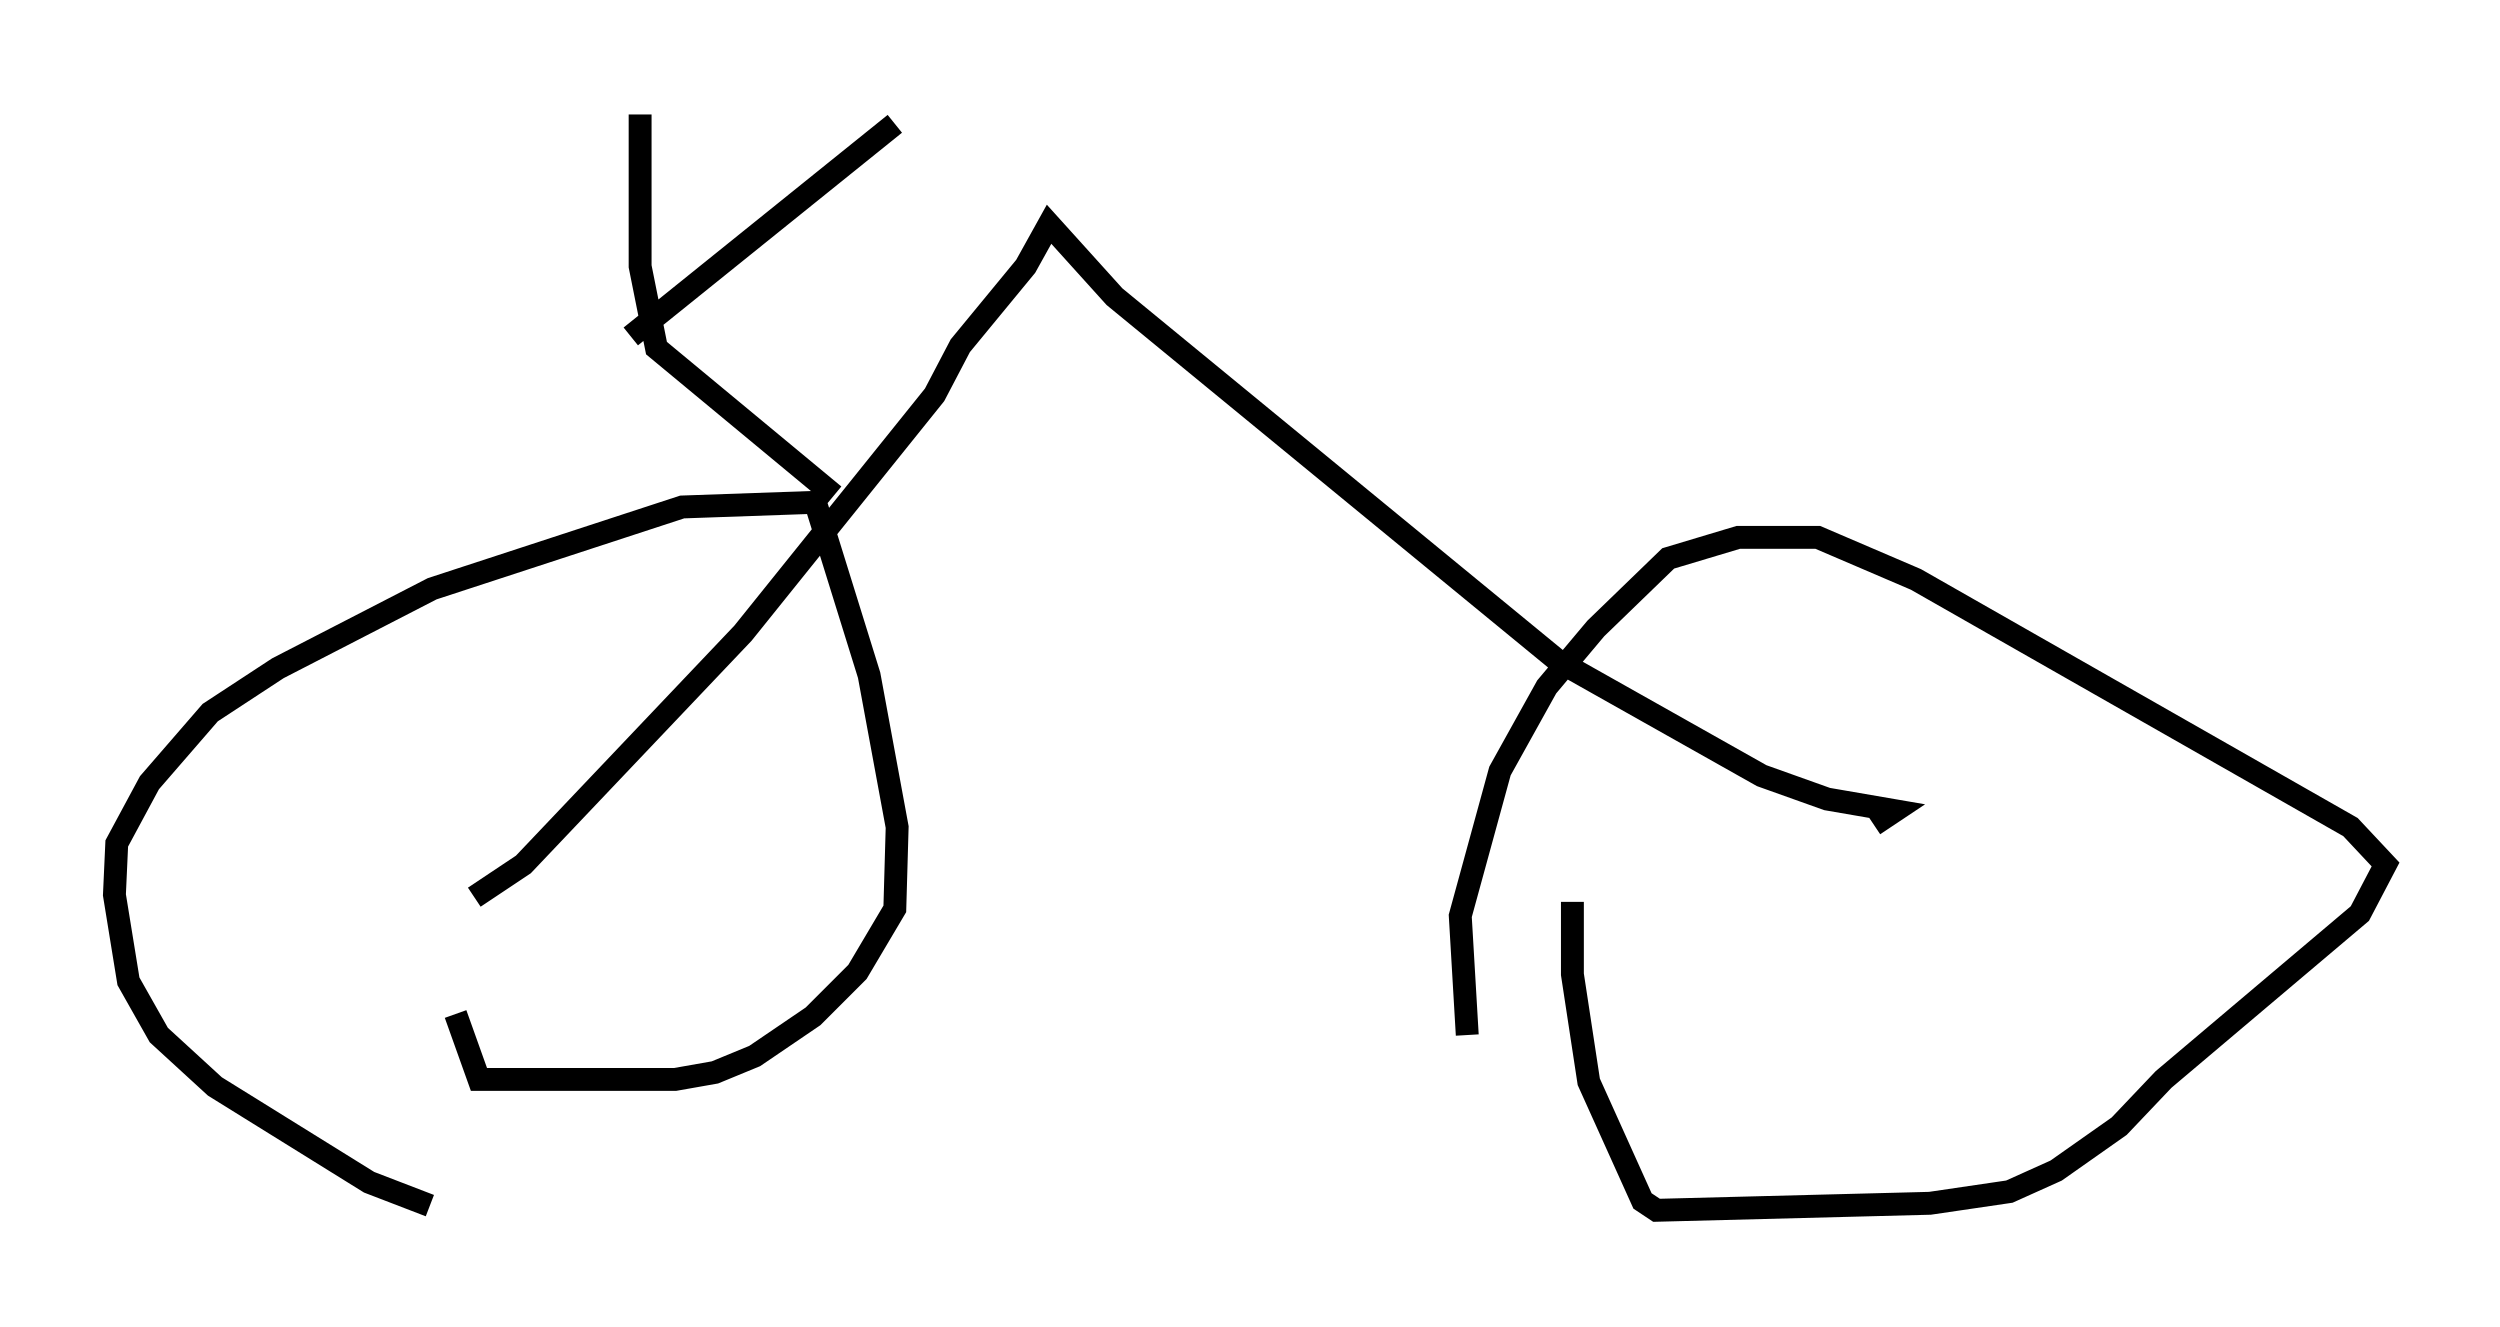 <?xml version="1.0" encoding="utf-8" ?>
<svg baseProfile="full" height="57.98" version="1.1" width="109.226" xmlns="http://www.w3.org/2000/svg" xmlns:ev="http://www.w3.org/2001/xml-events" xmlns:xlink="http://www.w3.org/1999/xlink"><defs /><rect fill="white" height="57.98" width="109.226" x="0" y="0" /><path d="M21.844, 52.98 m-3.063, -0.306 l-2.654, -1.021 -6.738, -4.185 l-2.45, -2.246 -1.327, -2.348 l-0.613, -3.777 0.102, -2.246 l1.429, -2.654 2.654, -3.063 l2.96, -1.94 6.738, -3.471 l10.923, -3.573 5.819, -0.204 l2.348, 7.554 1.225, 6.635 l-0.102, 3.573 -1.633, 2.756 l-1.94, 1.94 -2.552, 1.735 l-1.735, 0.715 -1.735, 0.306 l-8.575, 0.0 -1.021, -2.858 m0.817, -5.104 l2.144, -1.429 9.596, -10.106 l8.371, -10.413 1.123, -2.144 l2.858, -3.471 1.021, -1.838 l2.858, 3.165 19.396, 15.925 l8.881, 5.002 2.858, 1.021 l2.96, 0.51 -0.919, 0.613 m-17.763, 9.188 l-0.306, -5.206 1.735, -6.329 l2.042, -3.675 2.144, -2.552 l3.165, -3.063 3.063, -0.919 l3.471, 0.0 4.288, 1.838 l18.988, 10.821 1.531, 1.633 l-1.123, 2.144 -8.575, 7.248 l-1.94, 2.042 -2.756, 1.94 l-2.042, 0.919 -3.471, 0.51 l-11.944, 0.306 -0.613, -0.408 l-2.348, -5.206 -0.715, -4.696 l0.0, -3.165 m-32.259, -17.763 l-7.758, -6.431 -0.715, -3.573 l0.0, -6.635 m-0.408, 9.698 l11.536, -9.29 " fill="none" stroke="black" stroke-width="1" /></svg>